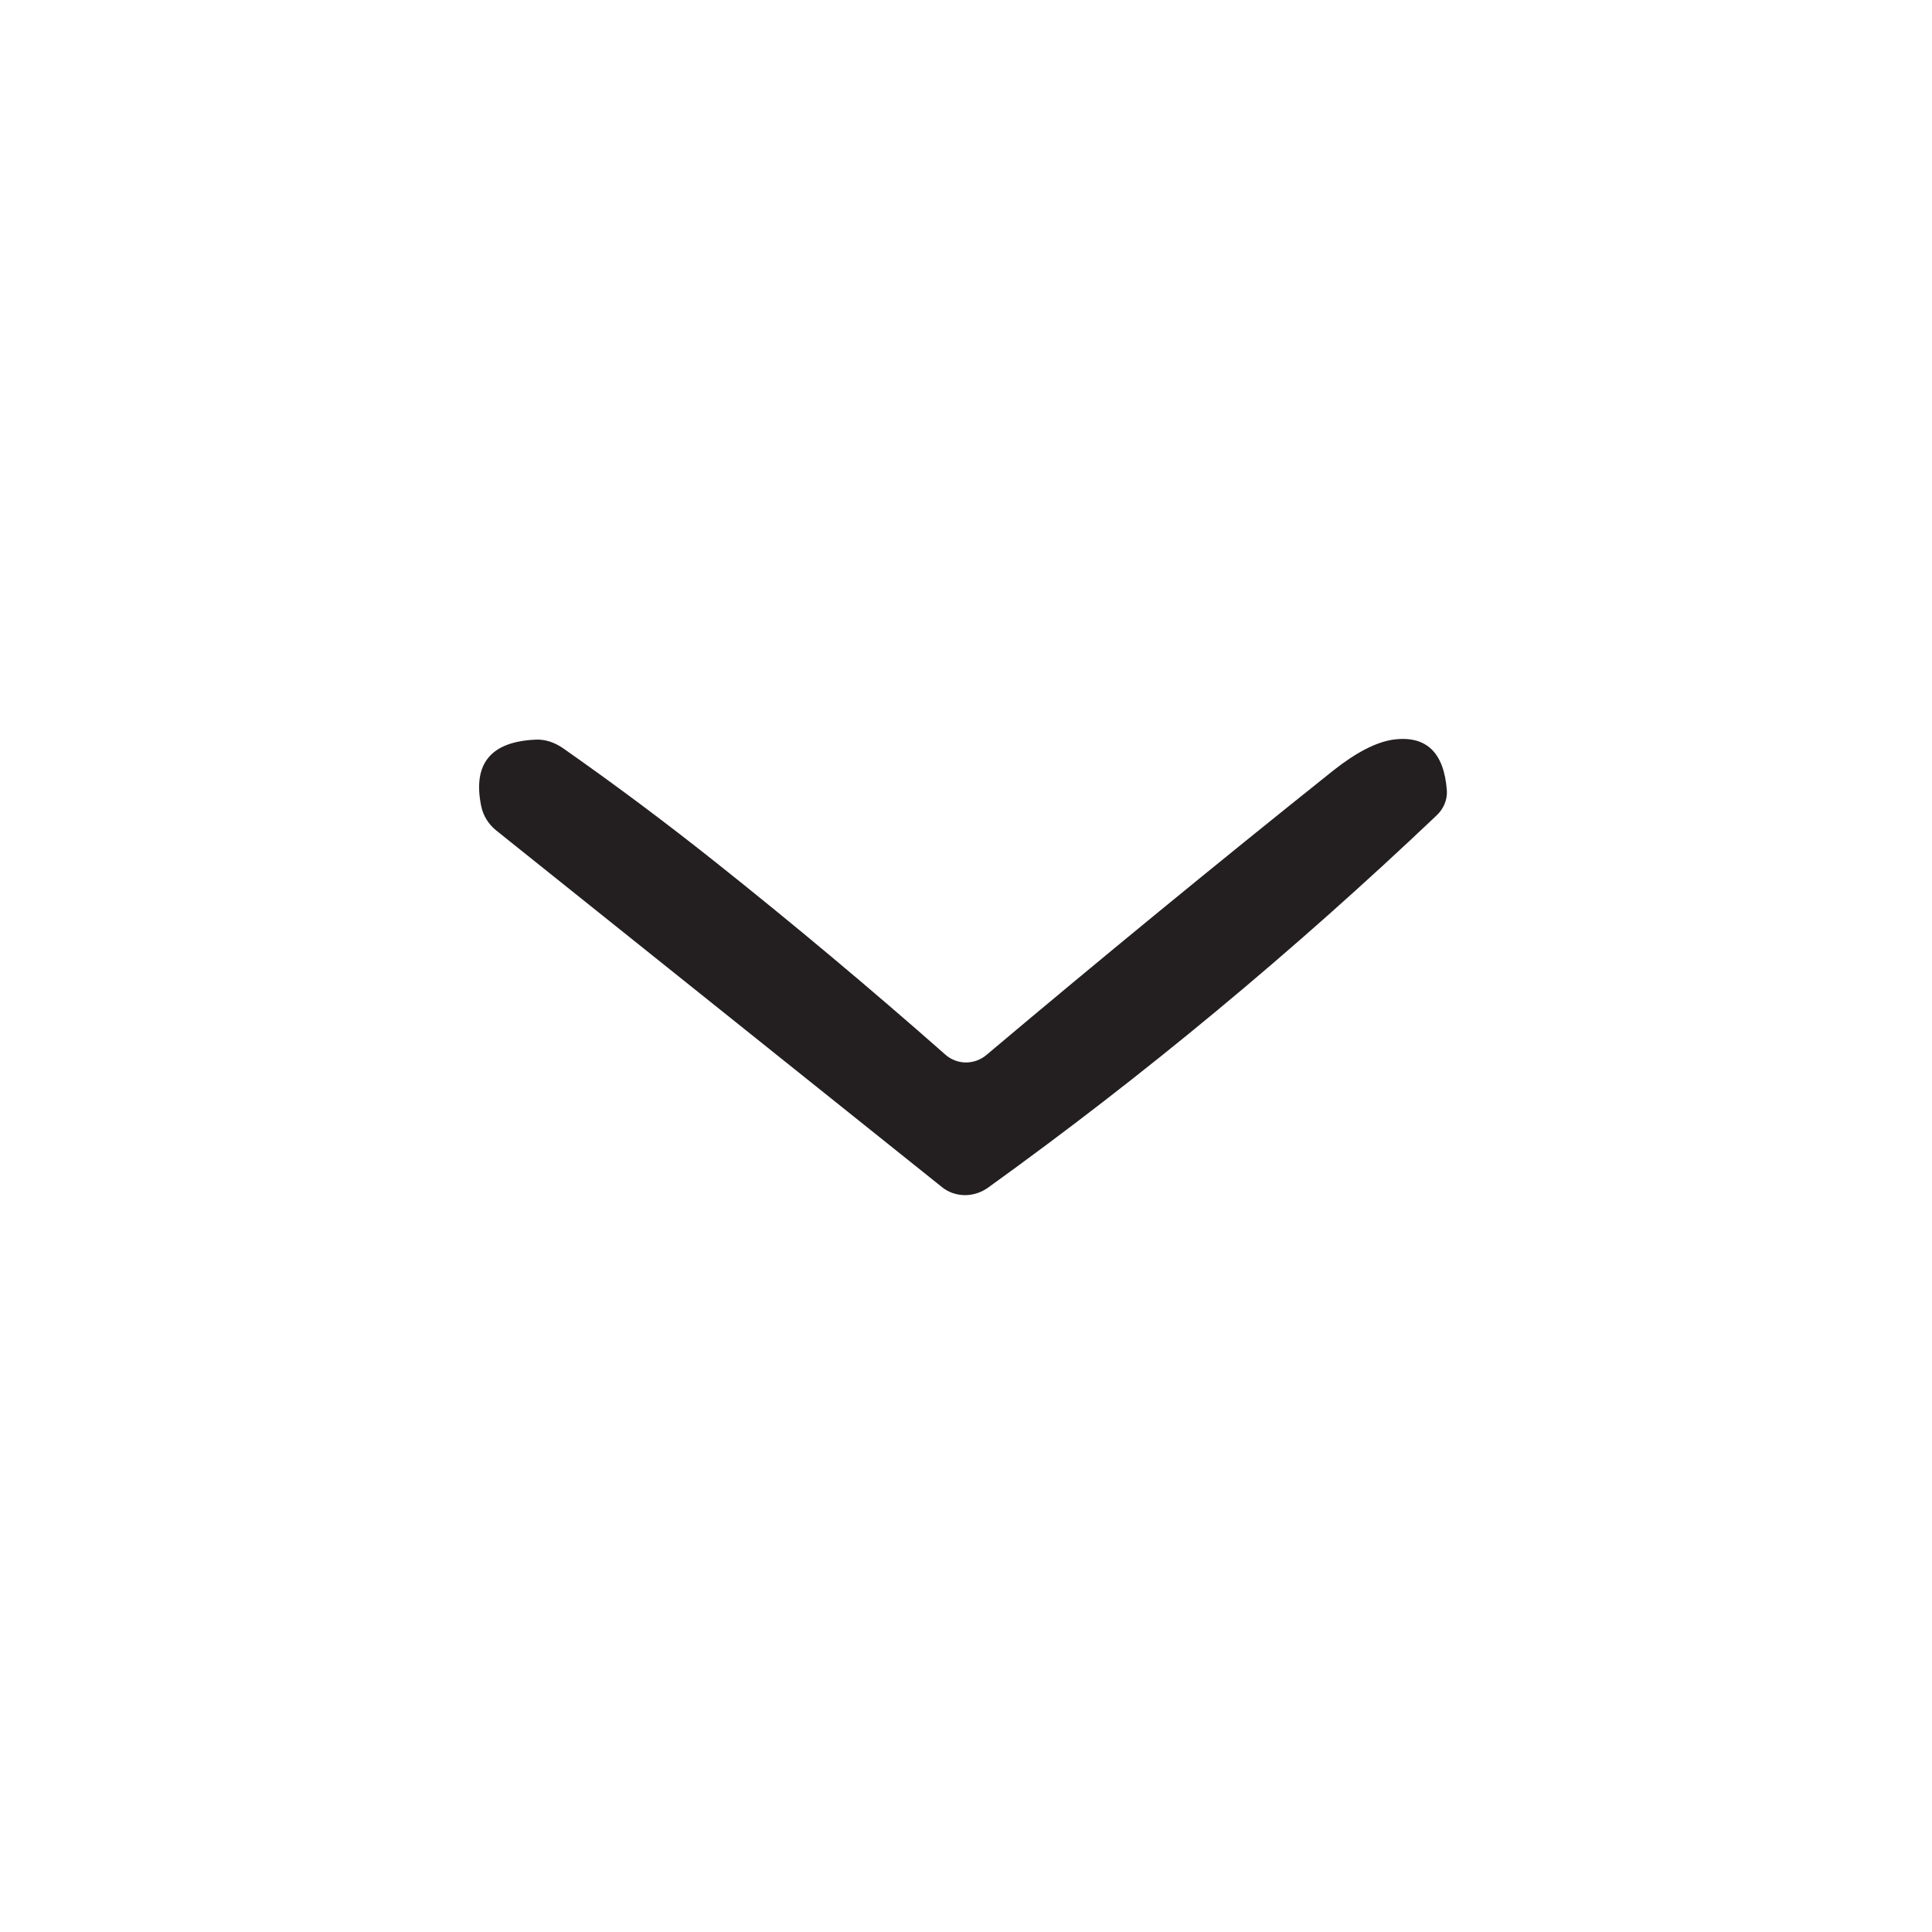 <svg width="30" height="30" viewBox="0 0 30 30" fill="none" xmlns="http://www.w3.org/2000/svg">
<g id="4589369 14">
<path id="Vector" d="M11.1 13.379C12.319 14.348 13.511 15.346 14.677 16.374C14.764 16.452 14.876 16.496 14.993 16.498C15.111 16.499 15.224 16.459 15.314 16.384C17.095 14.884 18.892 13.41 20.705 11.963C21.061 11.682 21.37 11.523 21.633 11.485C22.145 11.416 22.423 11.681 22.467 12.277C22.471 12.348 22.459 12.419 22.43 12.487C22.402 12.554 22.359 12.615 22.303 12.666C20.081 14.776 17.761 16.701 15.342 18.442C15.234 18.519 15.106 18.56 14.976 18.558C14.847 18.556 14.723 18.512 14.625 18.432L7.706 12.896C7.585 12.799 7.502 12.665 7.472 12.517C7.337 11.857 7.622 11.513 8.325 11.485C8.464 11.479 8.613 11.527 8.747 11.621C9.55 12.184 10.334 12.77 11.1 13.379Z" fill="#231F20"/>
</g>
</svg>
